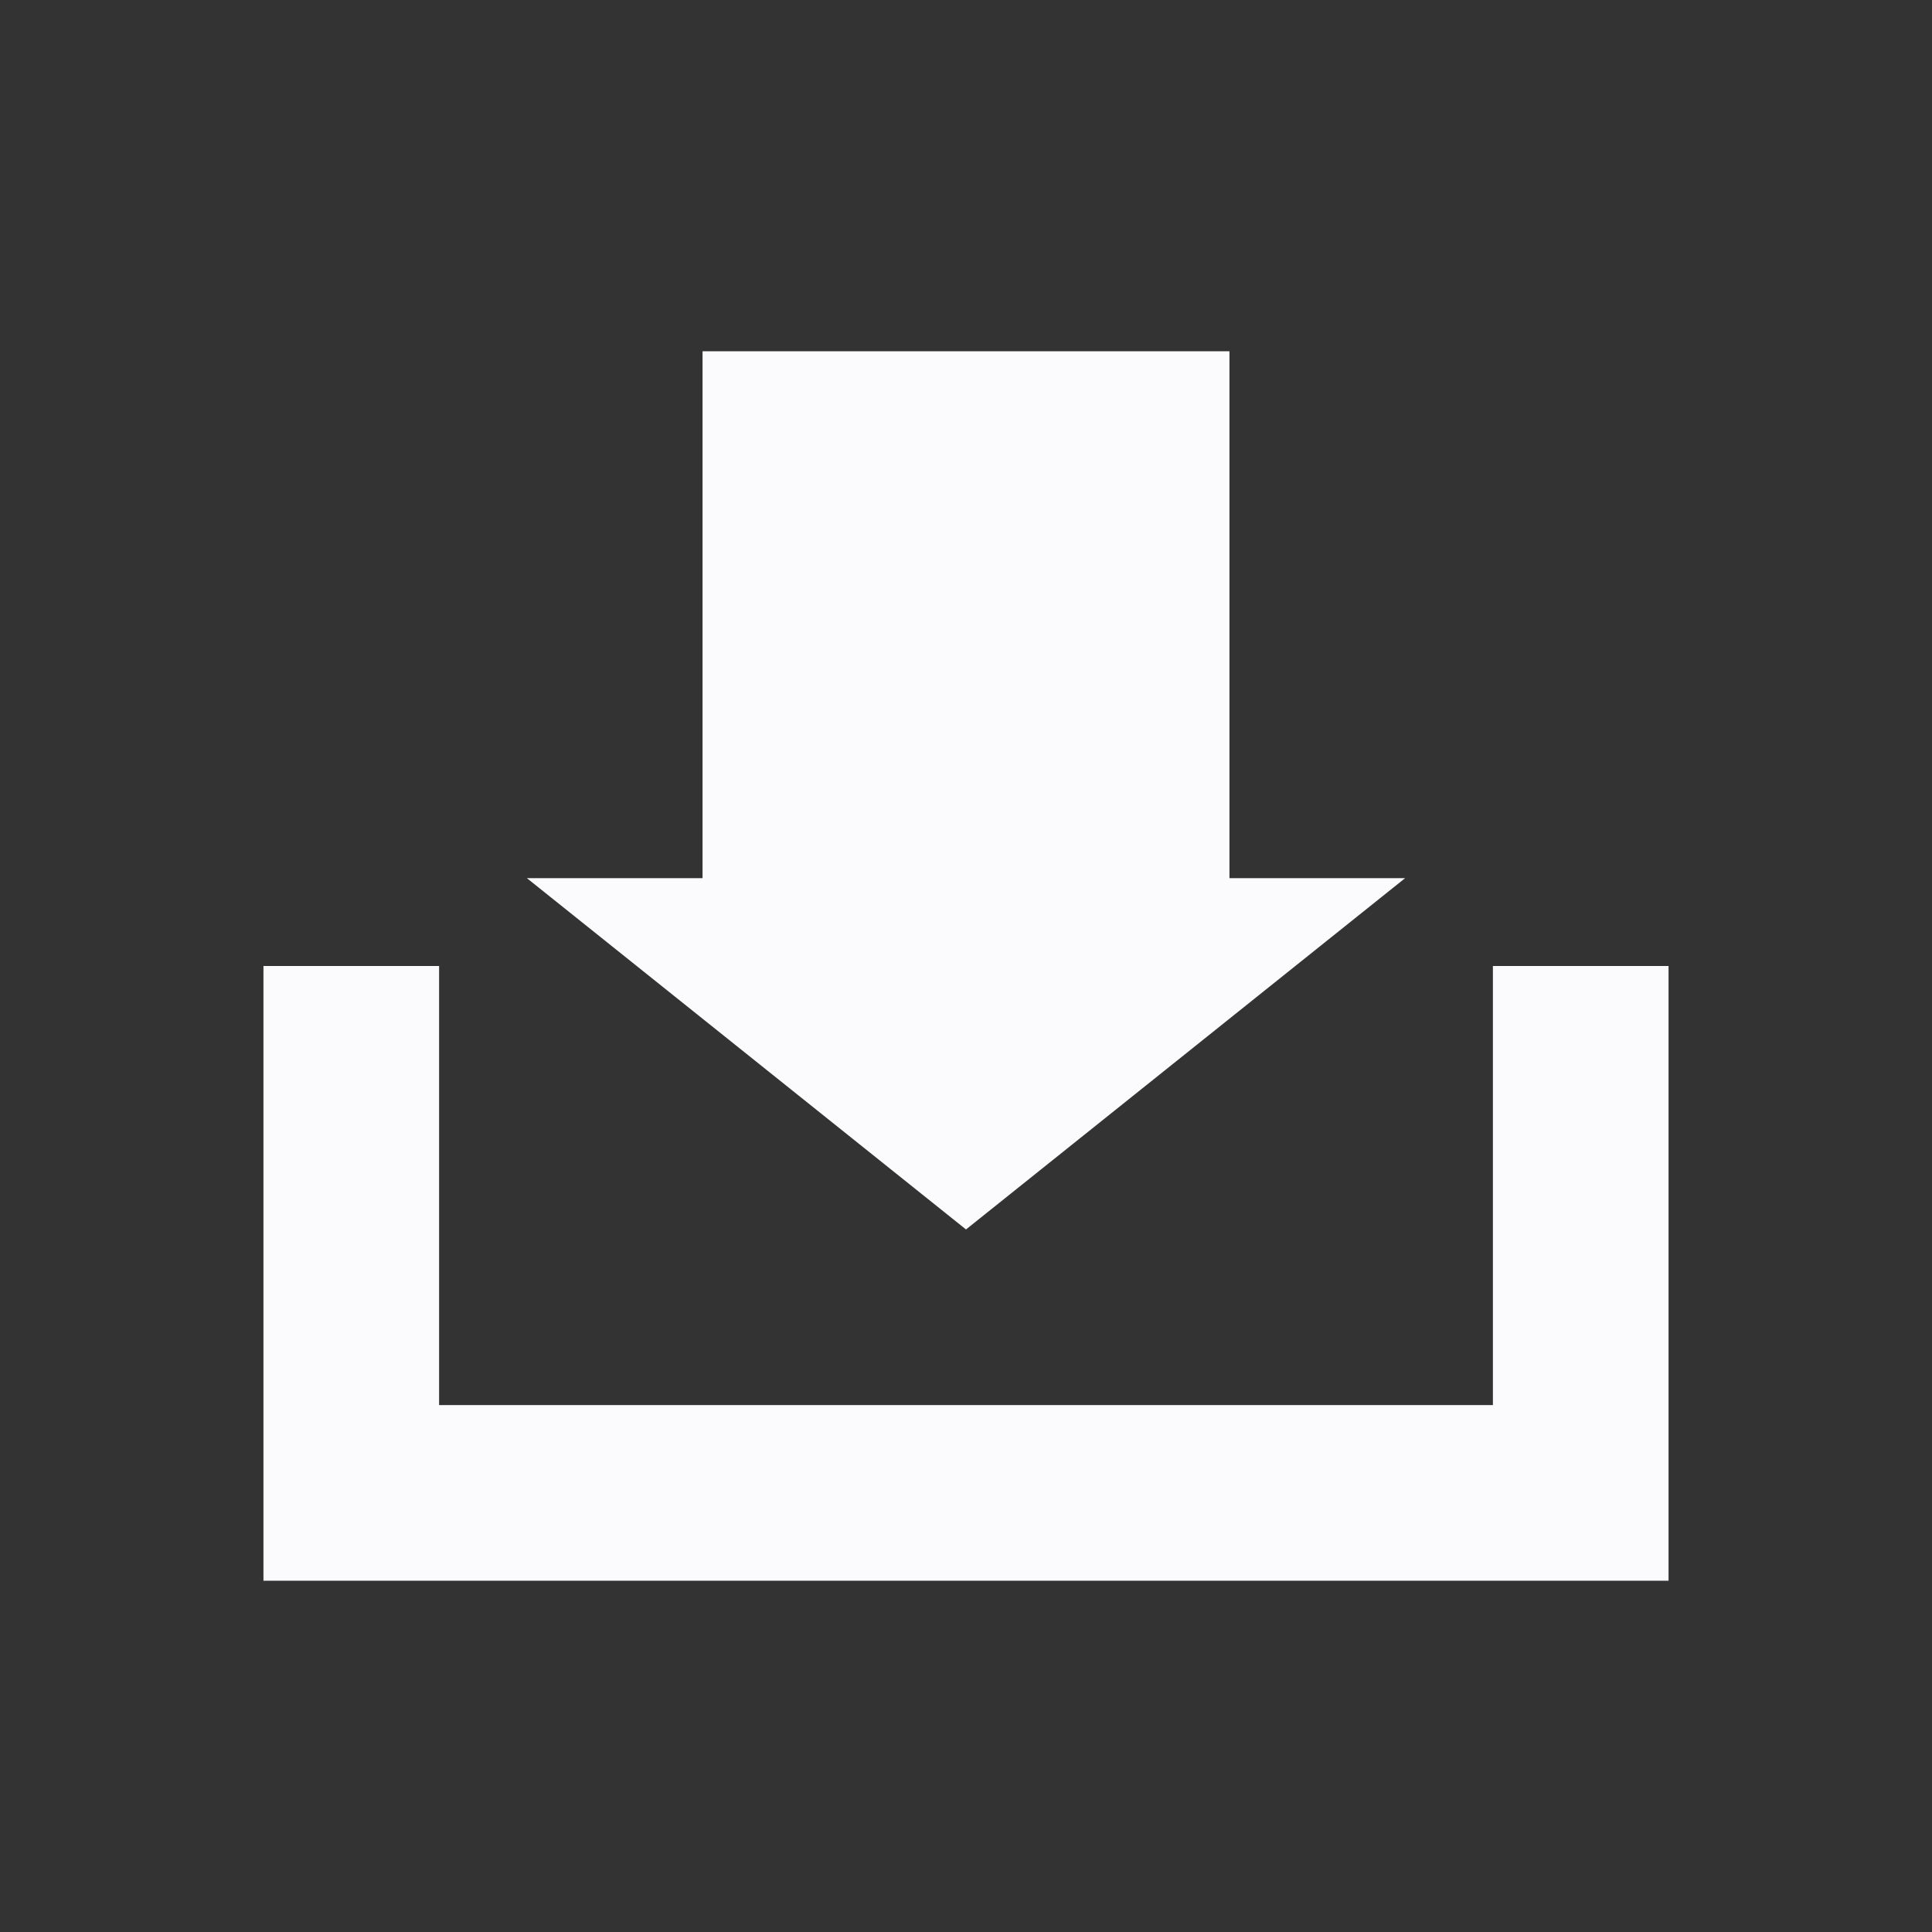 <svg id="visual" xmlns="http://www.w3.org/2000/svg" viewBox="0 0 22 22"><rect x="0" y="0" width="22" height="22" fill="#333333" stroke="none"/><defs><style>.cls-1{fill:none;stroke:#fbfbfd;stroke-miterlimit:10;stroke-width:2px;}.cls-2{fill:#fbfbfd;}</style></defs><title>download</title><polyline class="cls-1" points="18 11 18 17 4 17 4 11"/><polygon class="cls-2" points="6 10 11 14 16 10 14 10 14 4 8 4 8 10 6 10"/></svg>